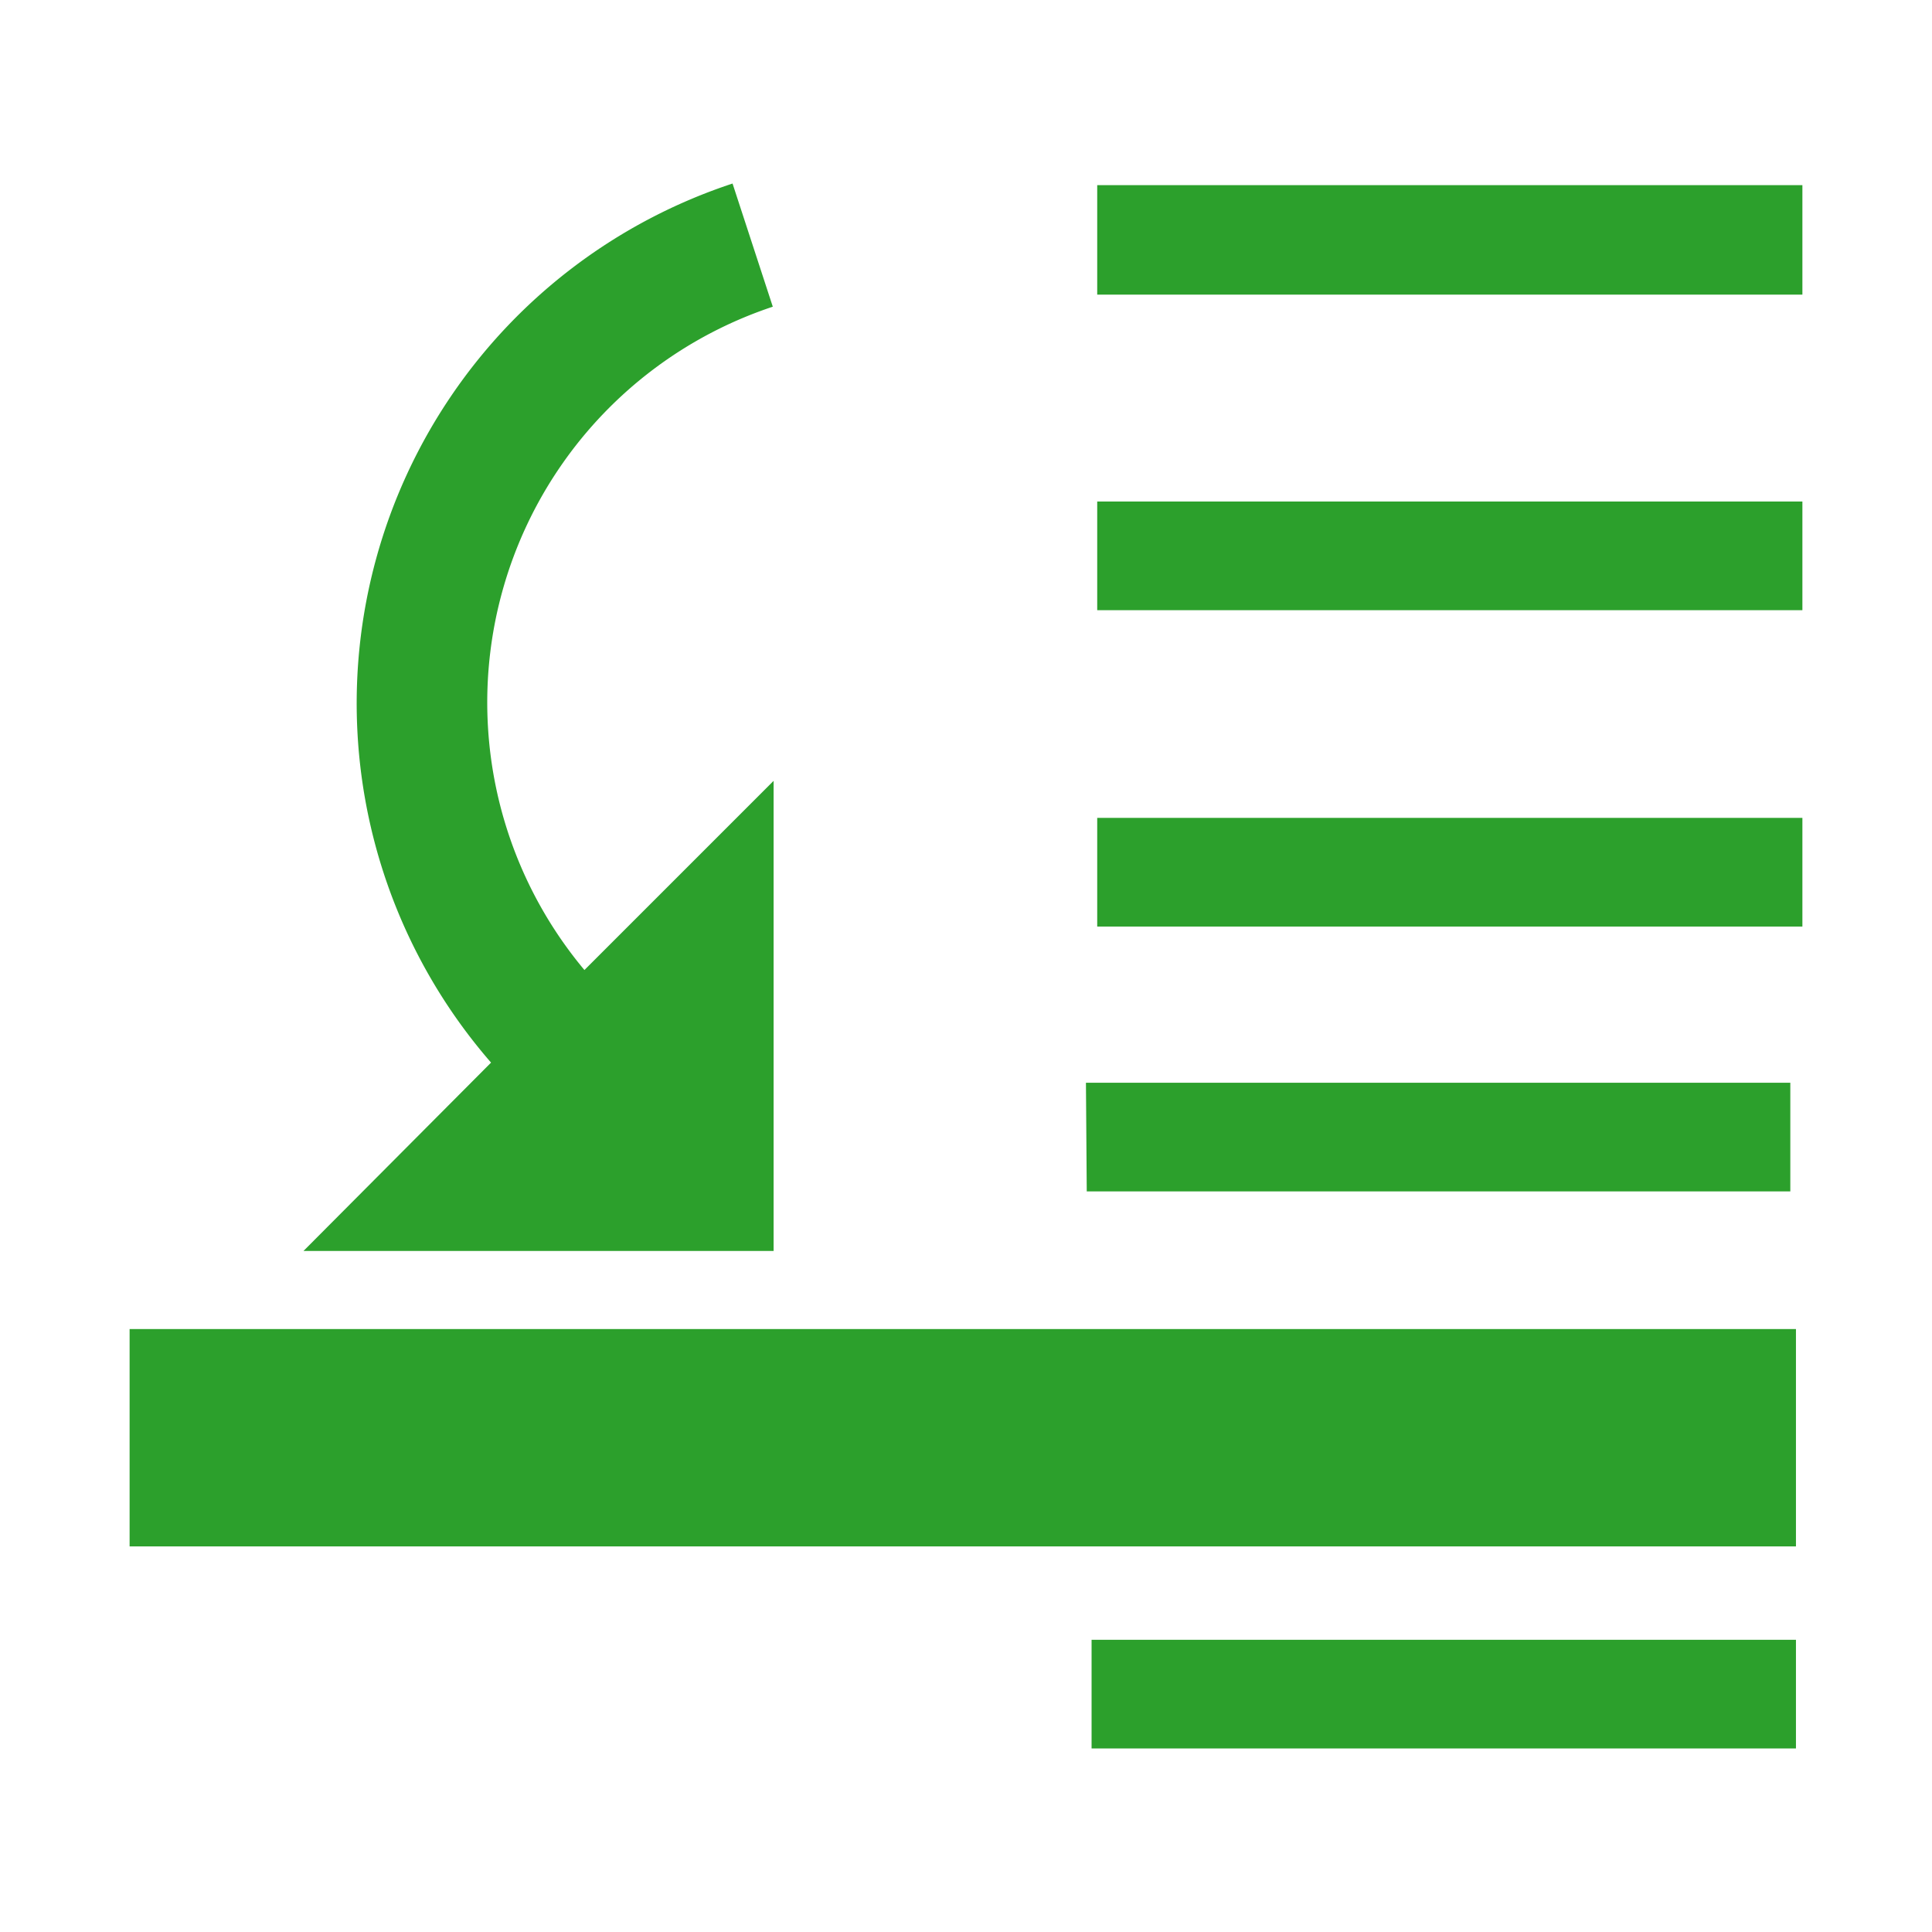 <svg xmlns="http://www.w3.org/2000/svg" width="24" height="24"><g fill="#2ca02c"><path paint-order="markers fill stroke" d="M13.63 2.3h8.76v1.36h-8.76zm0 3.93h8.76v1.35h-8.76zm0 3.93h8.76v1.35h-8.76zm-.07 10.21h8.75v1.35h-8.75zM1.61 16.51h20.7v2.7H1.61z"/><path d="M6.1 13.2a6.8 6.8 0 0 1 3-10.92l.5 1.53a5.18 5.18 0 0 0-2.34 8.24L9.61 9.7v5.84H3.77z"/><path paint-order="markers fill stroke" d="M13.49 13.45h8.75v1.35H13.5z"/></g></svg>
